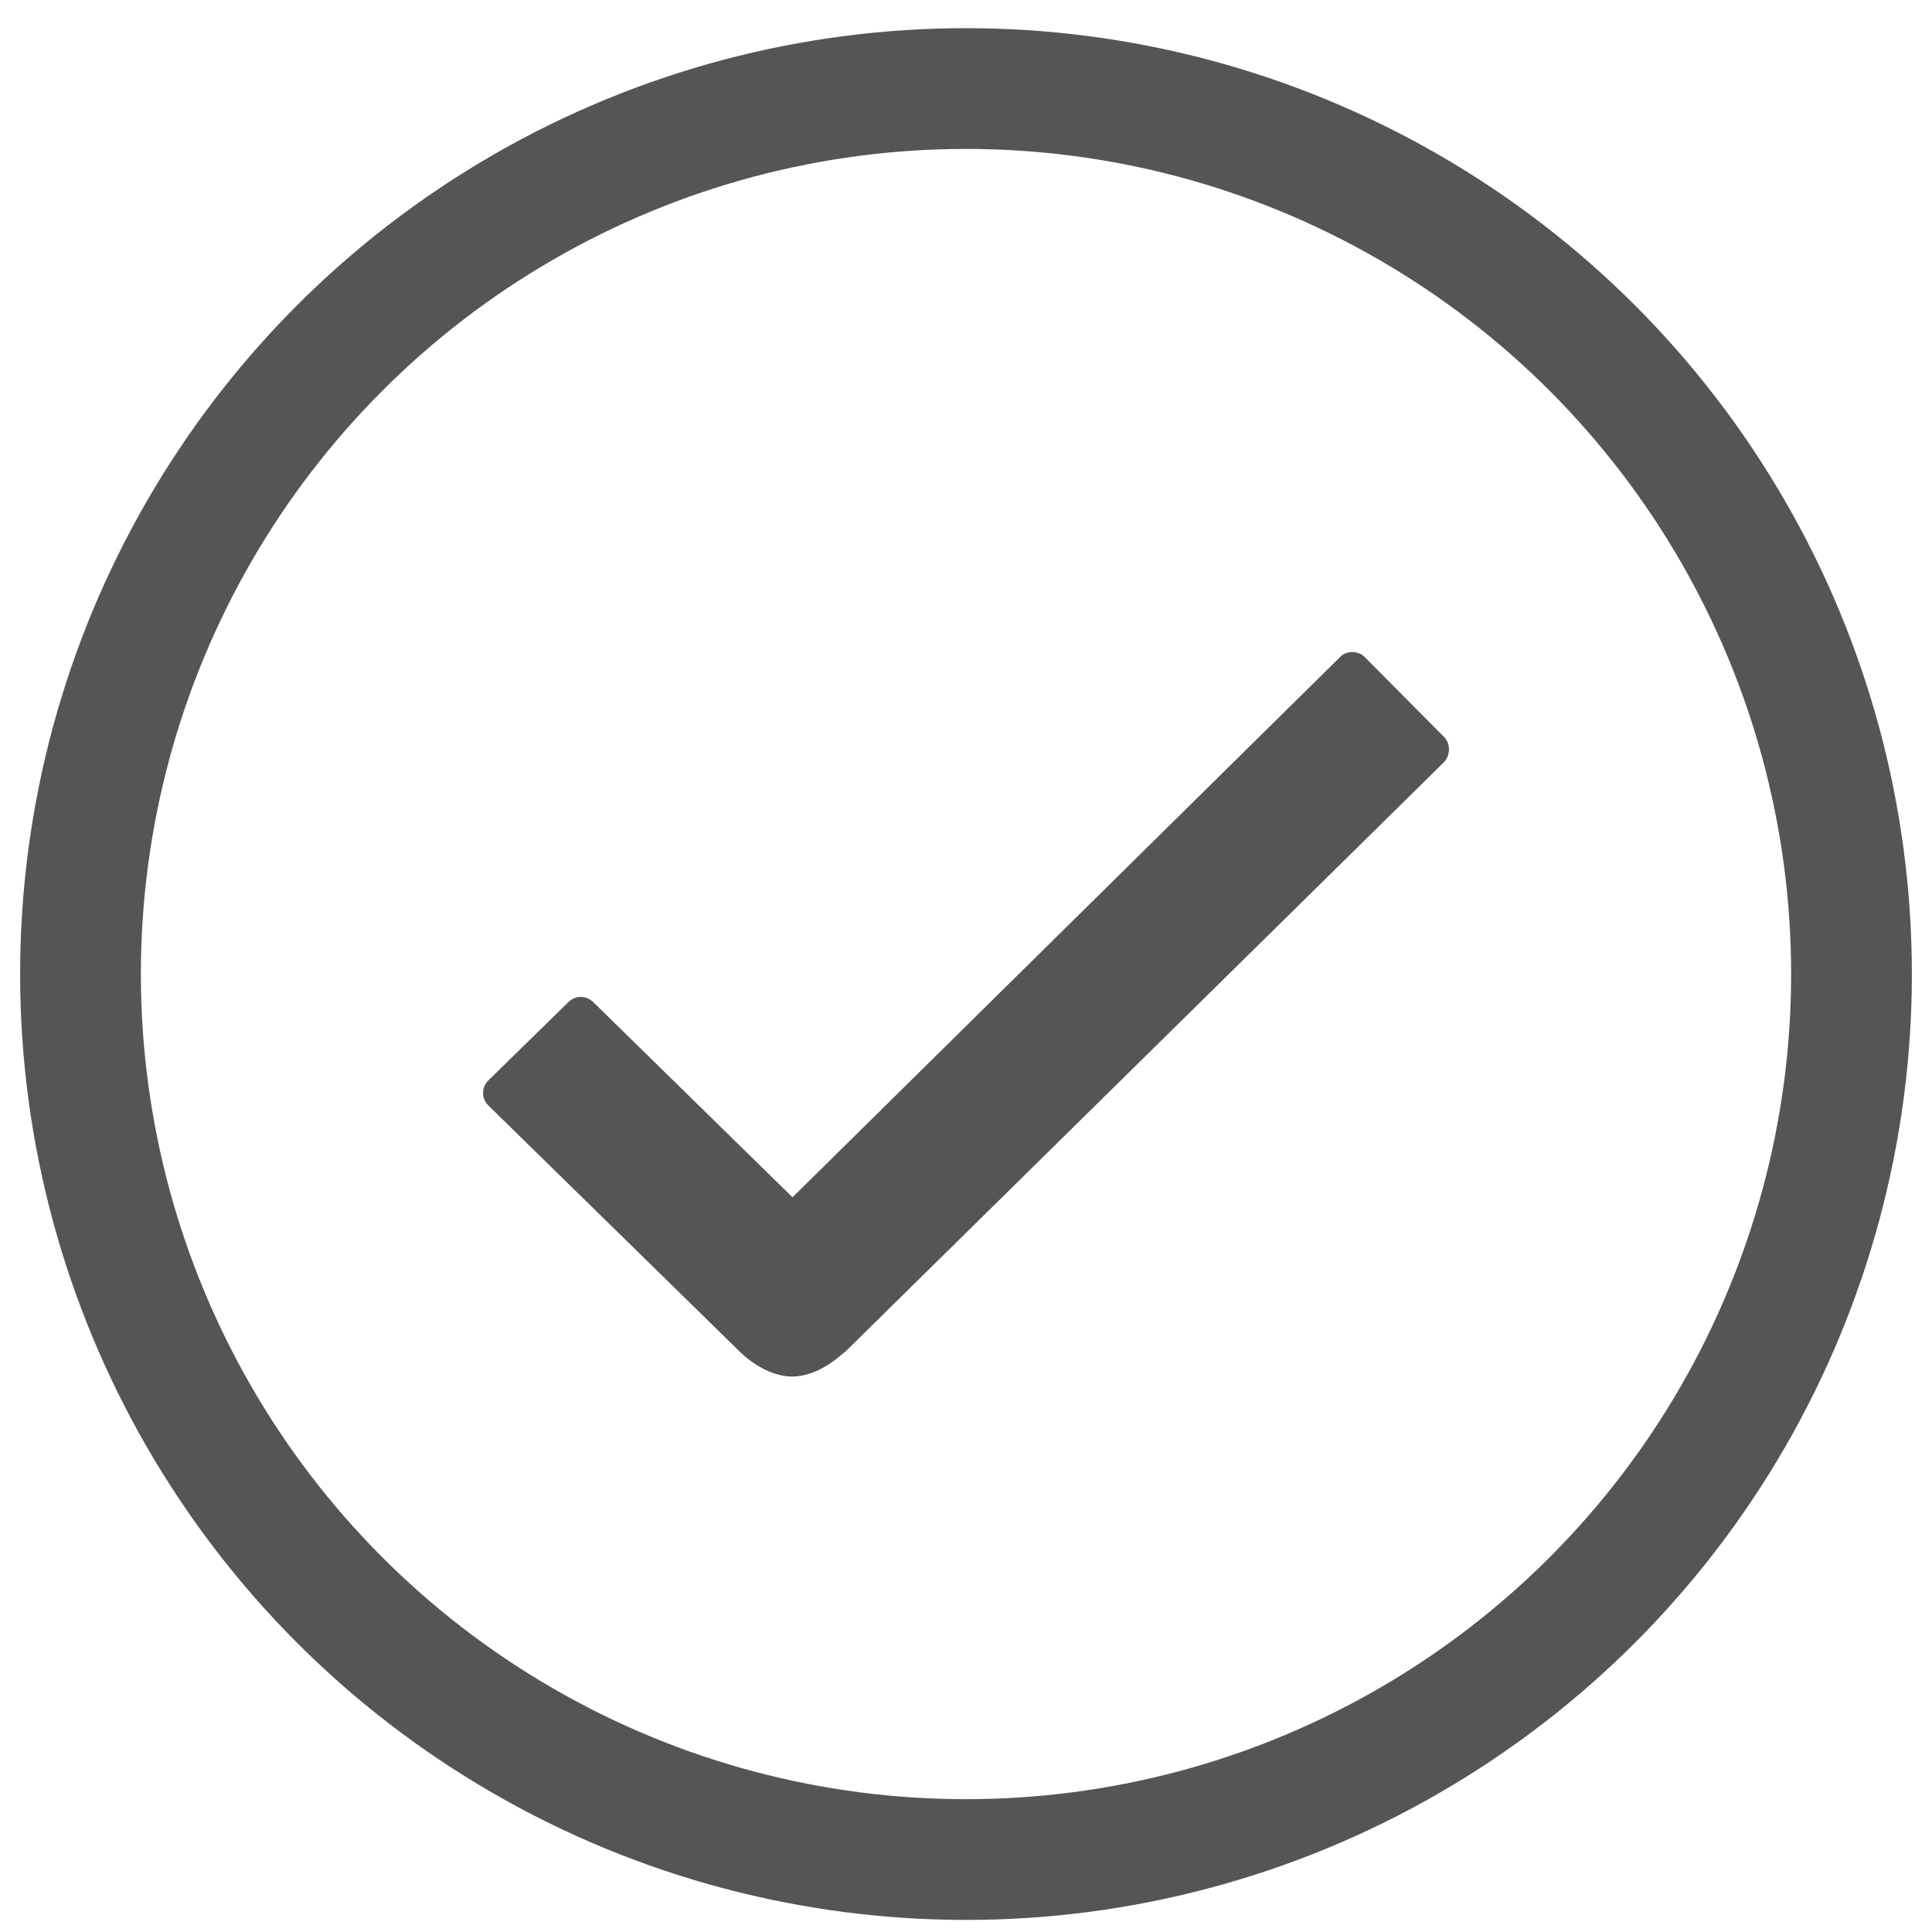 <?xml version="1.0" encoding="UTF-8"?>
<svg width="24px" height="24px" viewBox="0 0 24 24" version="1.1" xmlns="http://www.w3.org/2000/svg" xmlns:xlink="http://www.w3.org/1999/xlink">
    <!-- Generator: Sketch 51.3 (57544) - http://www.bohemiancoding.com/sketch -->
    <title>Group 7</title>
    <desc>Created with Sketch.</desc>
    <defs></defs>
    <g id="Page-1" stroke="none" stroke-width="1" fill="none" fill-rule="evenodd">
        <g id="PP3-Copy-9" transform="translate(-17, -1232)">
            <g id="Group-7" transform="translate(18, 1233.1)">
                <g id="Group-8">
                    <circle id="Oval-5" stroke="#555555" stroke-width="1.5" cx="11" cy="11" r="11"></circle>
                    <g id="_ionicons_svg_ios-checkmark-(3)" transform="translate(5, 7)" fill="#555555" fill-rule="nonzero">
                        <path d="M11.937,1.053 L10.956,0.065 C10.917,0.022 10.856,0 10.8,0 C10.738,0 10.683,0.022 10.644,0.065 L3.845,6.773 L1.371,4.35 C1.326,4.306 1.271,4.284 1.215,4.284 C1.159,4.284 1.103,4.306 1.059,4.35 L0.067,5.321 C-0.022,5.409 -0.022,5.545 0.067,5.633 L3.188,8.689 C3.388,8.885 3.633,9 3.84,9 C4.135,9 4.391,8.787 4.486,8.7 L4.492,8.7 L11.942,1.364 C12.02,1.272 12.02,1.135 11.937,1.053 Z" id="Shape"></path>
                    </g>
                </g>
            </g>
        </g>
    </g>
</svg>
